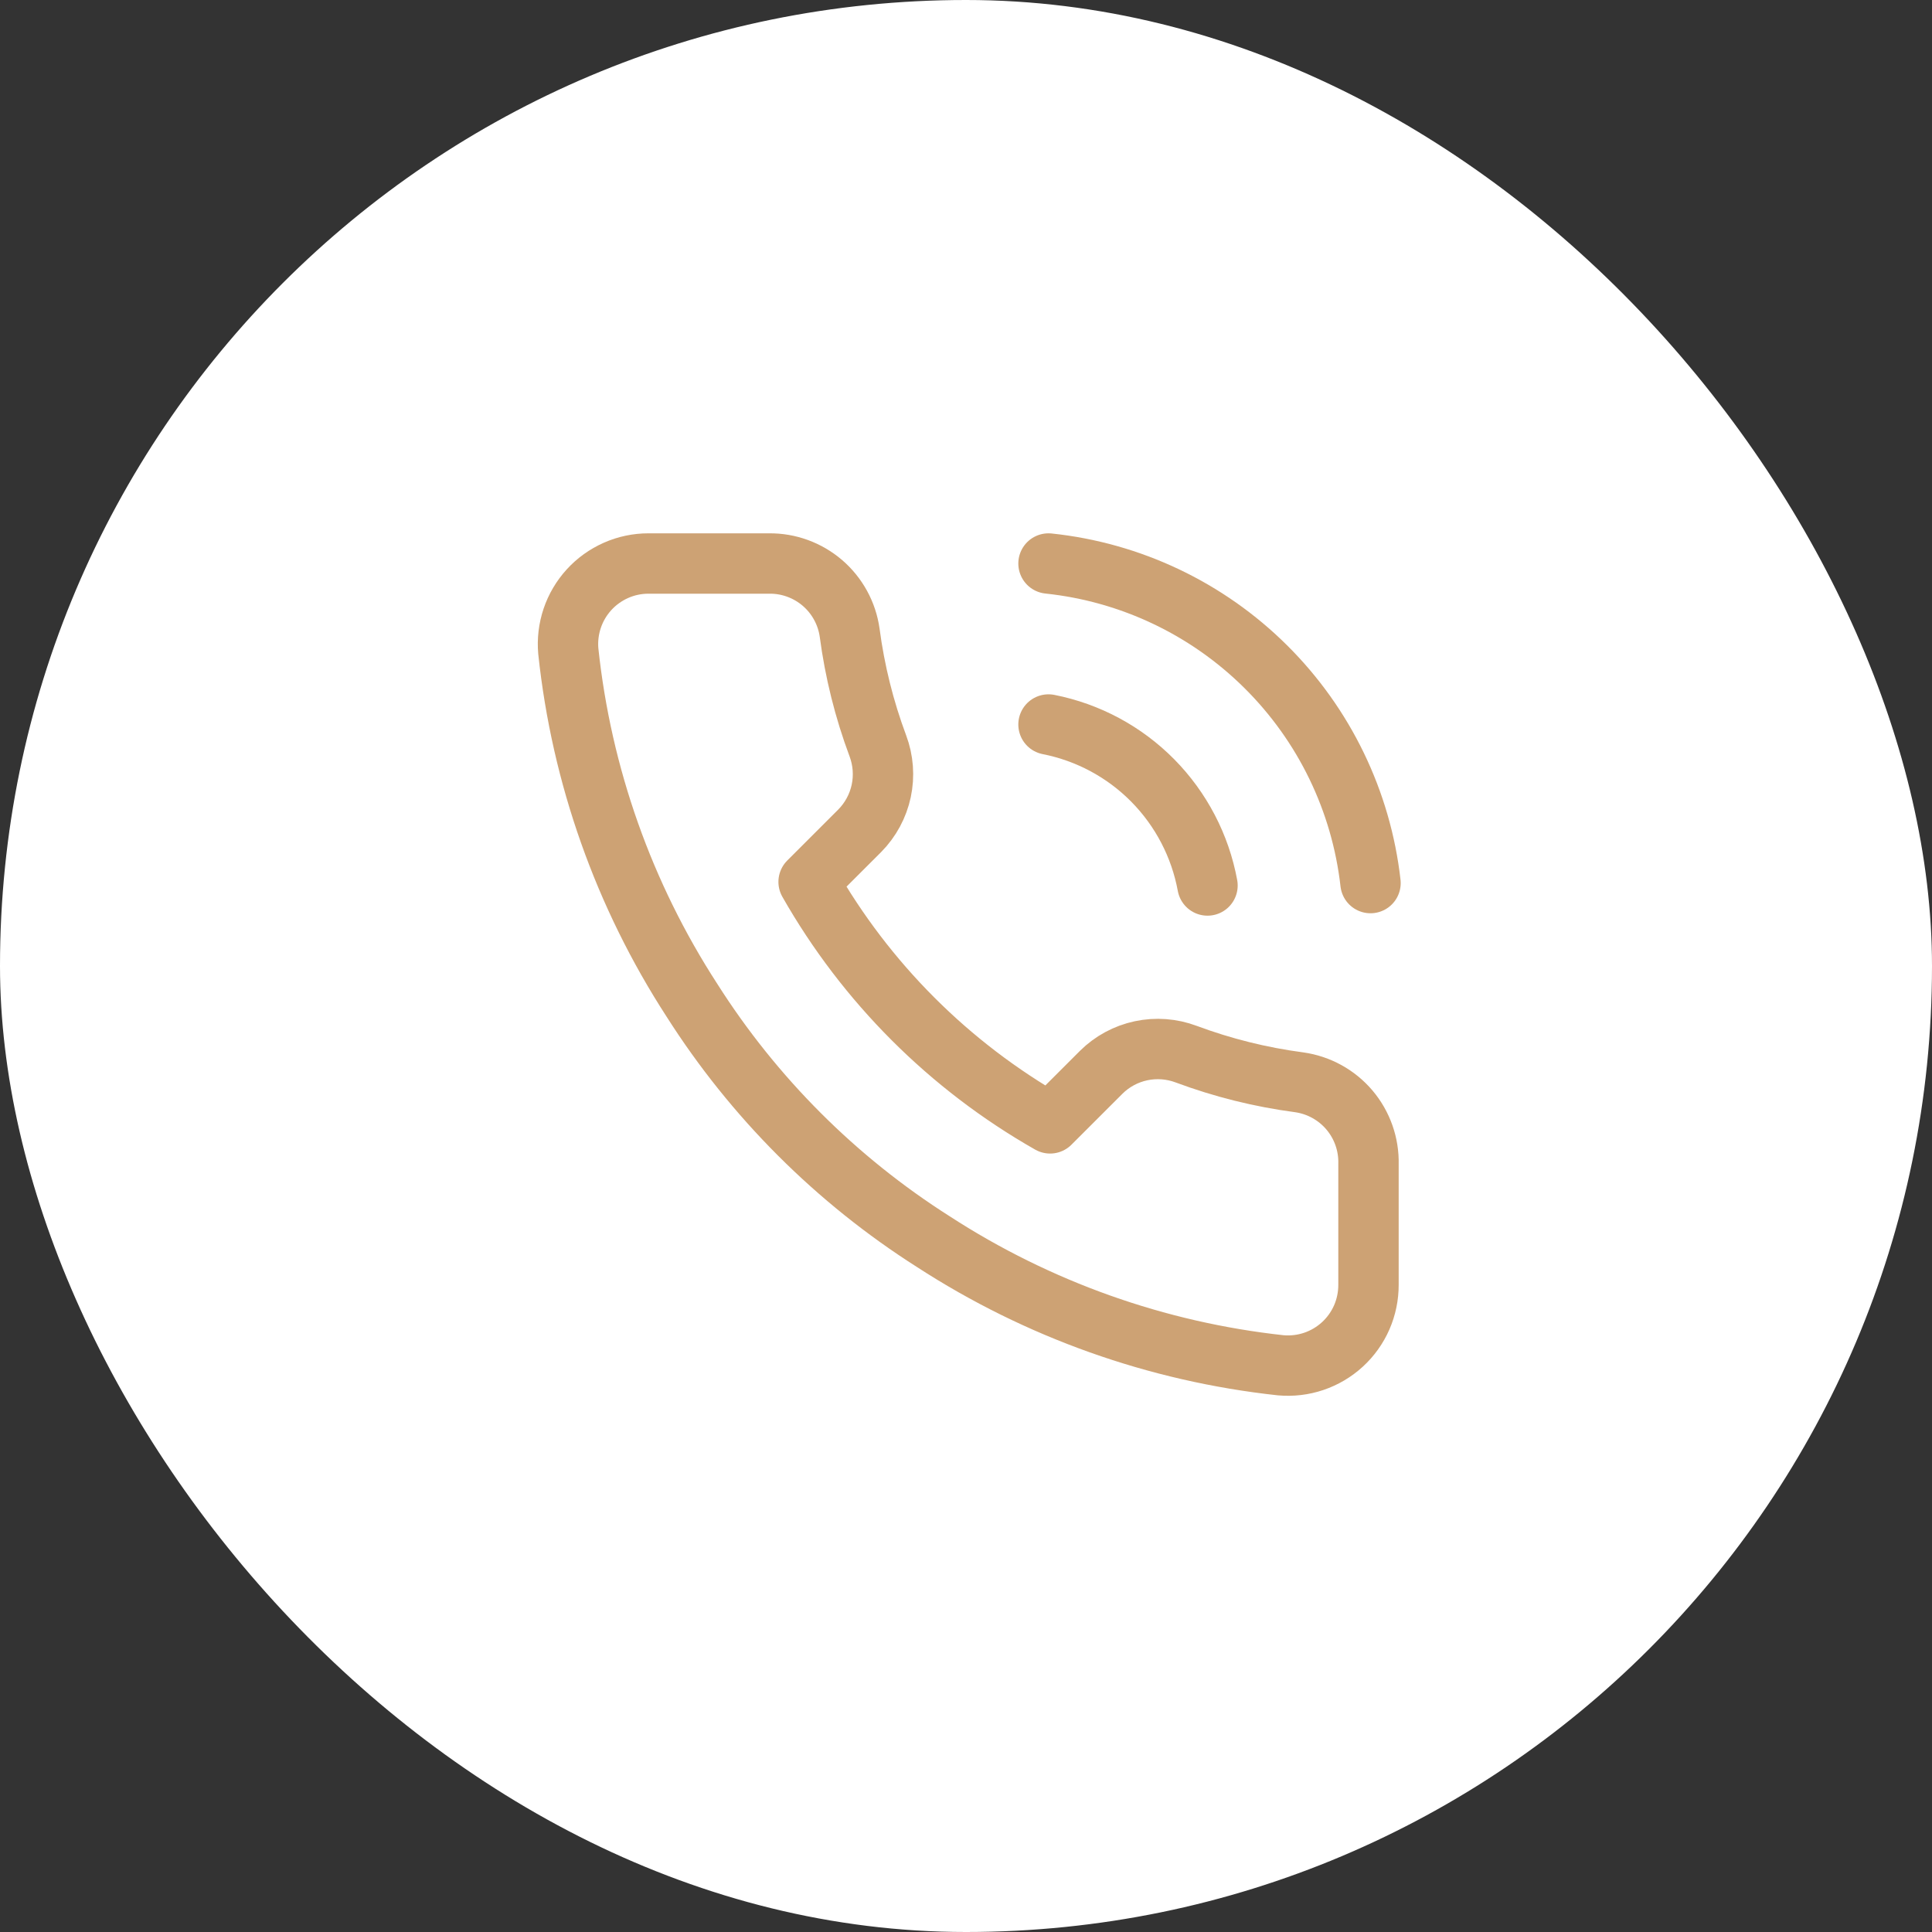 <svg width="64" height="64" viewBox="0 0 64 64" fill="none" xmlns="http://www.w3.org/2000/svg">
<rect x="0" y="0" width="64" height="64" fill="#333333" stroke="none"/>
<rect width="64" height="64" rx="32" fill="white"/>
<path d="M45.333 38.56V42.56C45.334 42.931 45.258 43.299 45.11 43.639C44.961 43.979 44.743 44.285 44.469 44.536C44.195 44.787 43.872 44.978 43.521 45.097C43.169 45.216 42.796 45.26 42.426 45.227C38.323 44.781 34.382 43.379 30.92 41.133C27.698 39.086 24.967 36.355 22.92 33.133C20.666 29.655 19.264 25.695 18.826 21.573C18.793 21.205 18.837 20.833 18.955 20.482C19.073 20.131 19.263 19.809 19.513 19.535C19.762 19.262 20.066 19.044 20.405 18.894C20.743 18.744 21.109 18.667 21.48 18.667H25.48C26.127 18.66 26.754 18.89 27.245 19.311C27.735 19.733 28.056 20.319 28.146 20.96C28.315 22.24 28.628 23.497 29.08 24.707C29.259 25.184 29.298 25.703 29.192 26.201C29.085 26.7 28.838 27.157 28.48 27.52L26.786 29.213C28.684 32.551 31.448 35.315 34.786 37.213L36.48 35.52C36.842 35.161 37.3 34.914 37.798 34.808C38.297 34.702 38.816 34.741 39.293 34.92C40.503 35.371 41.76 35.684 43.04 35.853C43.687 35.945 44.279 36.271 44.702 36.77C45.124 37.269 45.349 37.906 45.333 38.56Z" stroke="#CDA274" stroke-width="2" stroke-linecap="round" stroke-linejoin="round"/>
<path d="M34.733 18.667C37.451 18.953 39.99 20.158 41.929 22.084C43.869 24.009 45.093 26.538 45.4 29.253" stroke="#CDA274" stroke-width="2" stroke-linecap="round" stroke-linejoin="round"/>
<path d="M34.733 24C36.045 24.259 37.248 24.905 38.187 25.856C39.126 26.808 39.758 28.019 40 29.333" stroke="#CDA274" stroke-width="2" stroke-linecap="round" stroke-linejoin="round"/>
</svg>
